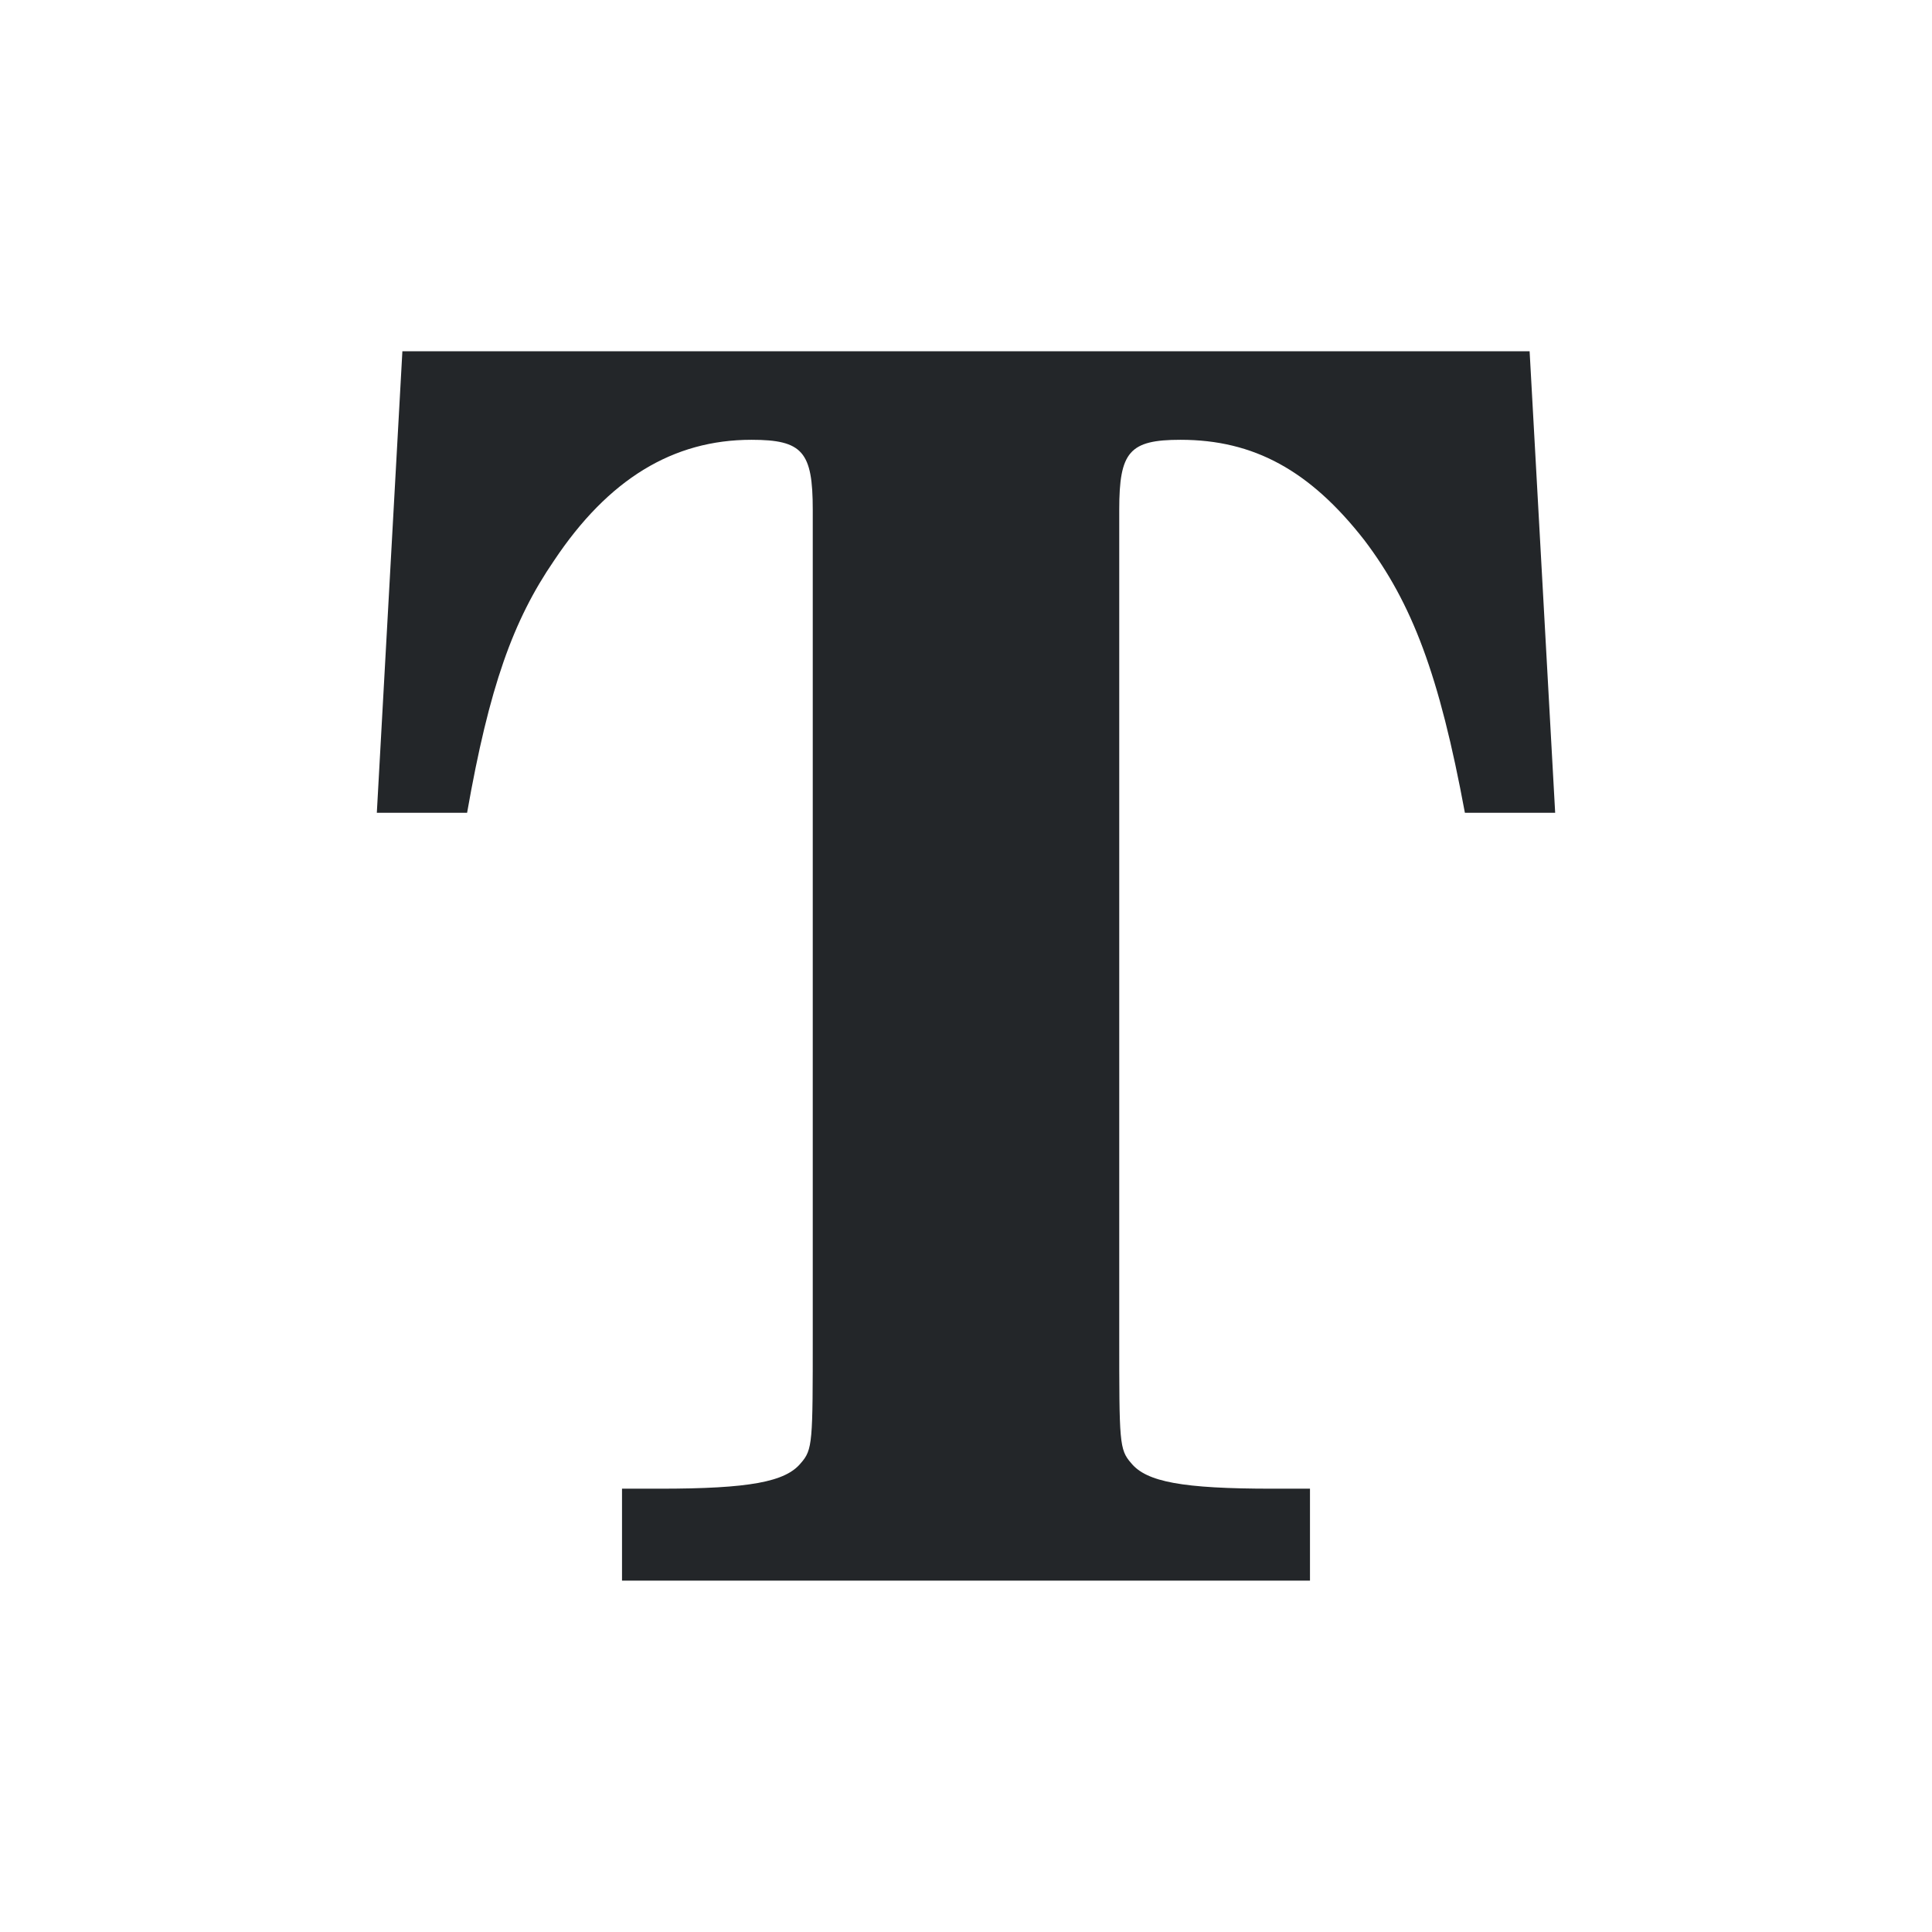 <?xml version="1.0" encoding="UTF-8"?>
<svg id="svg1889" width="22" height="22" version="1.2" xmlns="http://www.w3.org/2000/svg">
 <path id="path1887" d="m17.418 4h-12.836l-0.291 5.255h1.028c0.252-1.435 0.524-2.191 0.989-2.87 0.62-0.931 1.357-1.377 2.249-1.377 0.582 0 0.698 0.136 0.698 0.795v9.404c0 1.222 0 1.299-0.136 1.454-0.175 0.213-0.582 0.291-1.609 0.291h-0.427v1.047h7.834v-1.047h-0.427c-1.028 0-1.435-0.078-1.609-0.291-0.136-0.155-0.136-0.233-0.136-1.454v-9.404c0-0.659 0.116-0.795 0.698-0.795 0.834 0 1.474 0.349 2.094 1.144 0.543 0.717 0.853 1.532 1.144 3.103h1.028z" fill="#232629" stroke-width=".875"/>
</svg>
